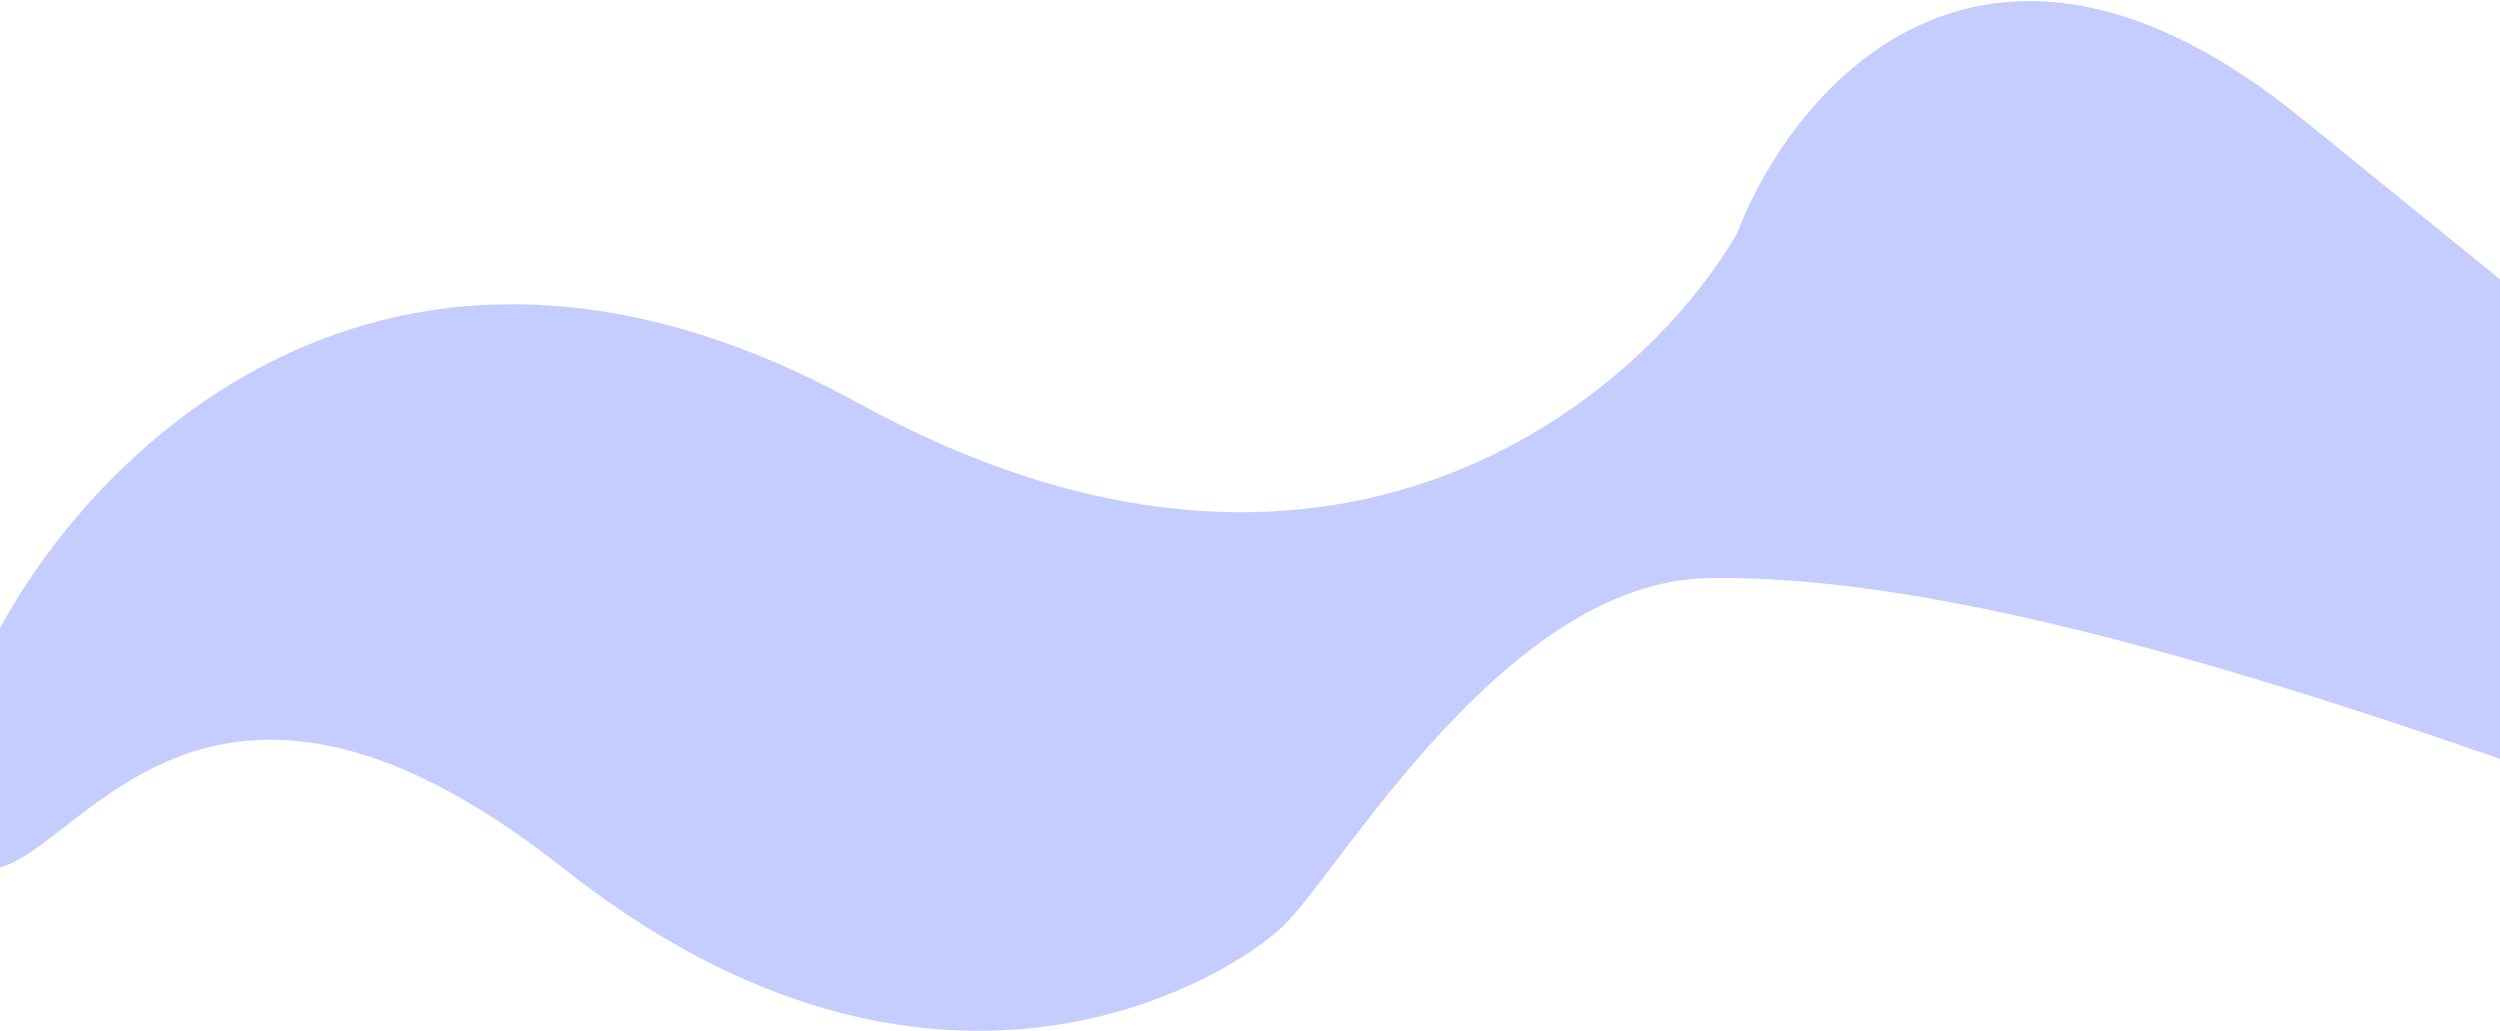 <svg width="1440" height="594" viewBox="0 0 1440 594" fill="none" xmlns="http://www.w3.org/2000/svg">
<path d="M494 232.001C221.201 82.001 46.667 264.501 -6.5 374.501H-29.5C-38.333 416.501 -46.099 500.5 -6.5 500.5C43.001 500.5 113 333 325 500.5C537 668 706 565 739 533.5C772 502 866.5 335 984 333C1101.5 331 1264 374.501 1469.5 447.5C1633.9 505.899 1607.33 353.666 1578 262.5C1567 264.667 1508.3 216.401 1325.5 68.001C1142.7 -80.398 1032.67 50.502 1000.5 134.501C945.334 229.501 766.8 382.001 494 232.001Z" fill="#6E82FE" fill-opacity="0.4"/>
</svg>
